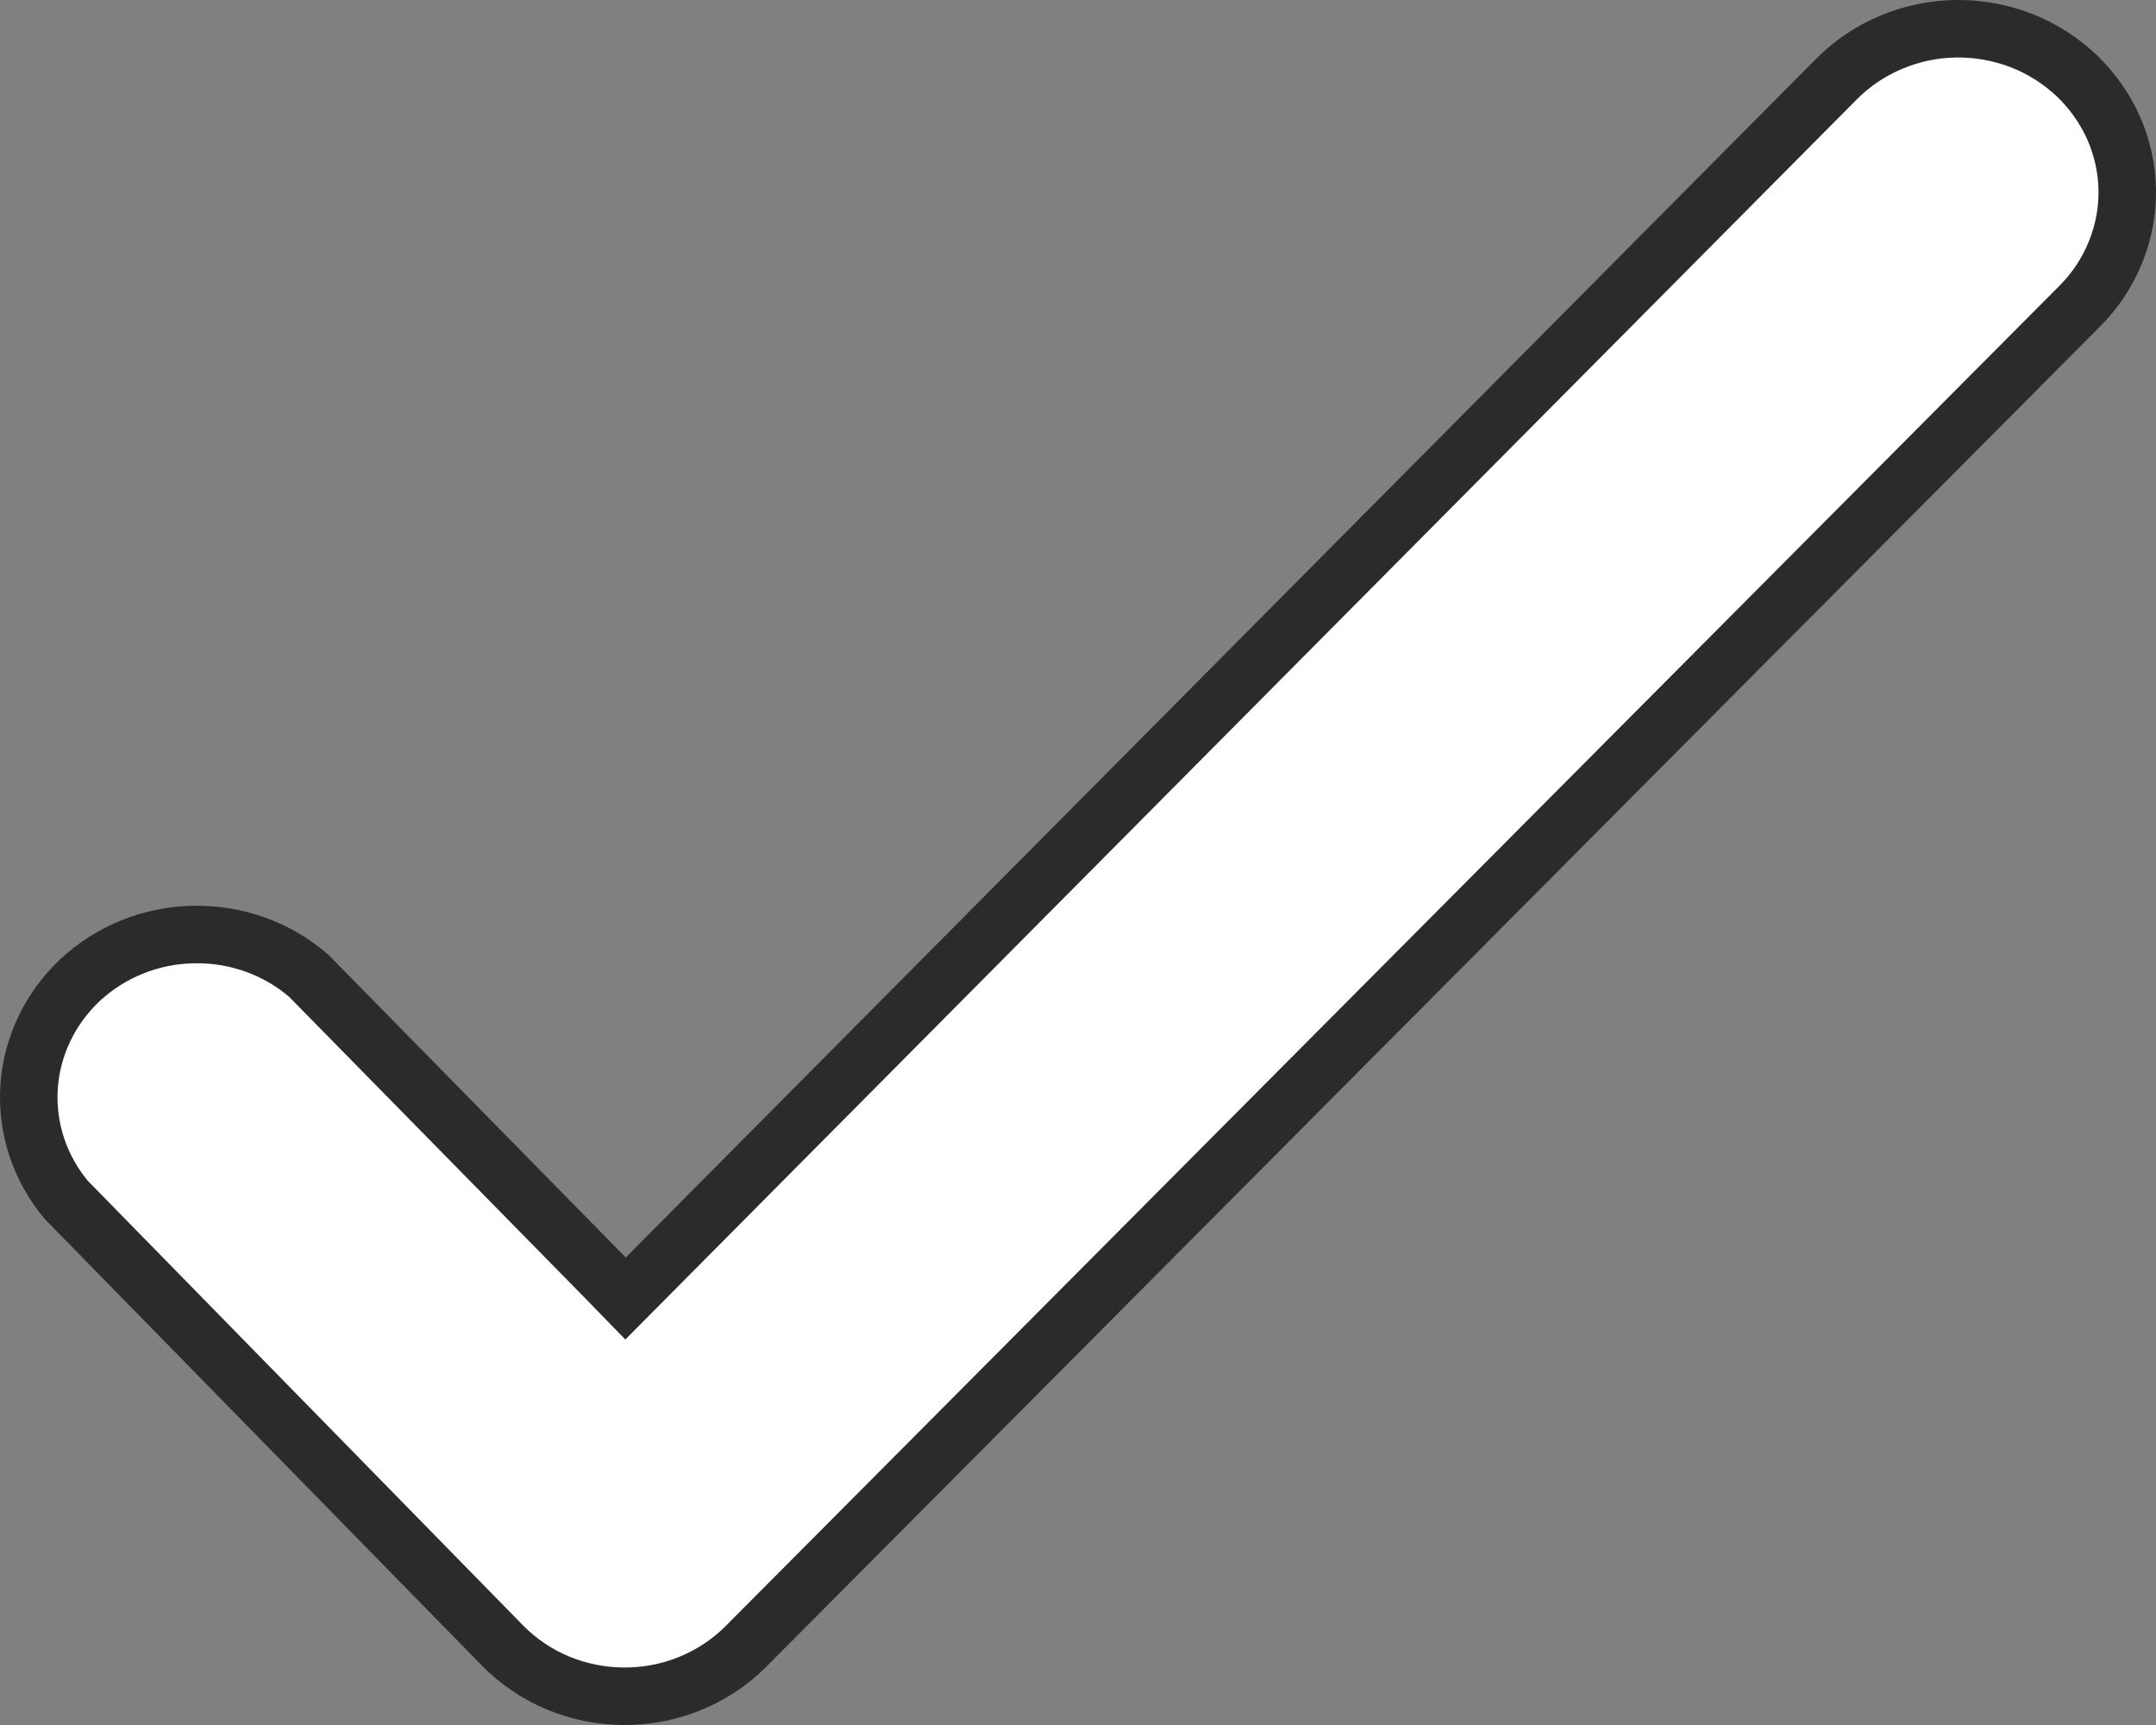 <svg width="15" height="12" viewBox="0 0 15 12" fill="none" xmlns="http://www.w3.org/2000/svg">
<rect x="0" y="0" width="15" height="12" fill="#808080" stroke="none"/>
<path d="M4.341 11.8L4.34 11.8C4.182 11.799 4.026 11.768 3.88 11.707C3.735 11.646 3.605 11.558 3.496 11.447L0.461 8.347C0.277 8.127 0.185 7.849 0.202 7.568C0.219 7.284 0.346 7.016 0.558 6.817C0.771 6.619 1.054 6.505 1.351 6.501C1.645 6.496 1.93 6.599 2.148 6.788L4.211 8.888L4.352 9.033L4.495 8.889L12.78 0.547C12.78 0.547 12.78 0.547 12.78 0.547C12.888 0.439 13.016 0.353 13.158 0.294C13.3 0.234 13.453 0.202 13.608 0.2C13.763 0.198 13.917 0.226 14.061 0.281C14.205 0.337 14.335 0.42 14.446 0.524C14.556 0.629 14.644 0.753 14.705 0.89C14.765 1.027 14.798 1.174 14.8 1.322C14.802 1.471 14.774 1.619 14.717 1.757C14.661 1.896 14.577 2.022 14.469 2.13L14.469 2.13L5.185 11.458C5.185 11.458 5.184 11.459 5.184 11.459C5.075 11.567 4.944 11.653 4.799 11.712C4.654 11.771 4.498 11.801 4.341 11.8Z" fill="white" stroke="#2B2B2B" stroke-width="0.4"/>
</svg>

